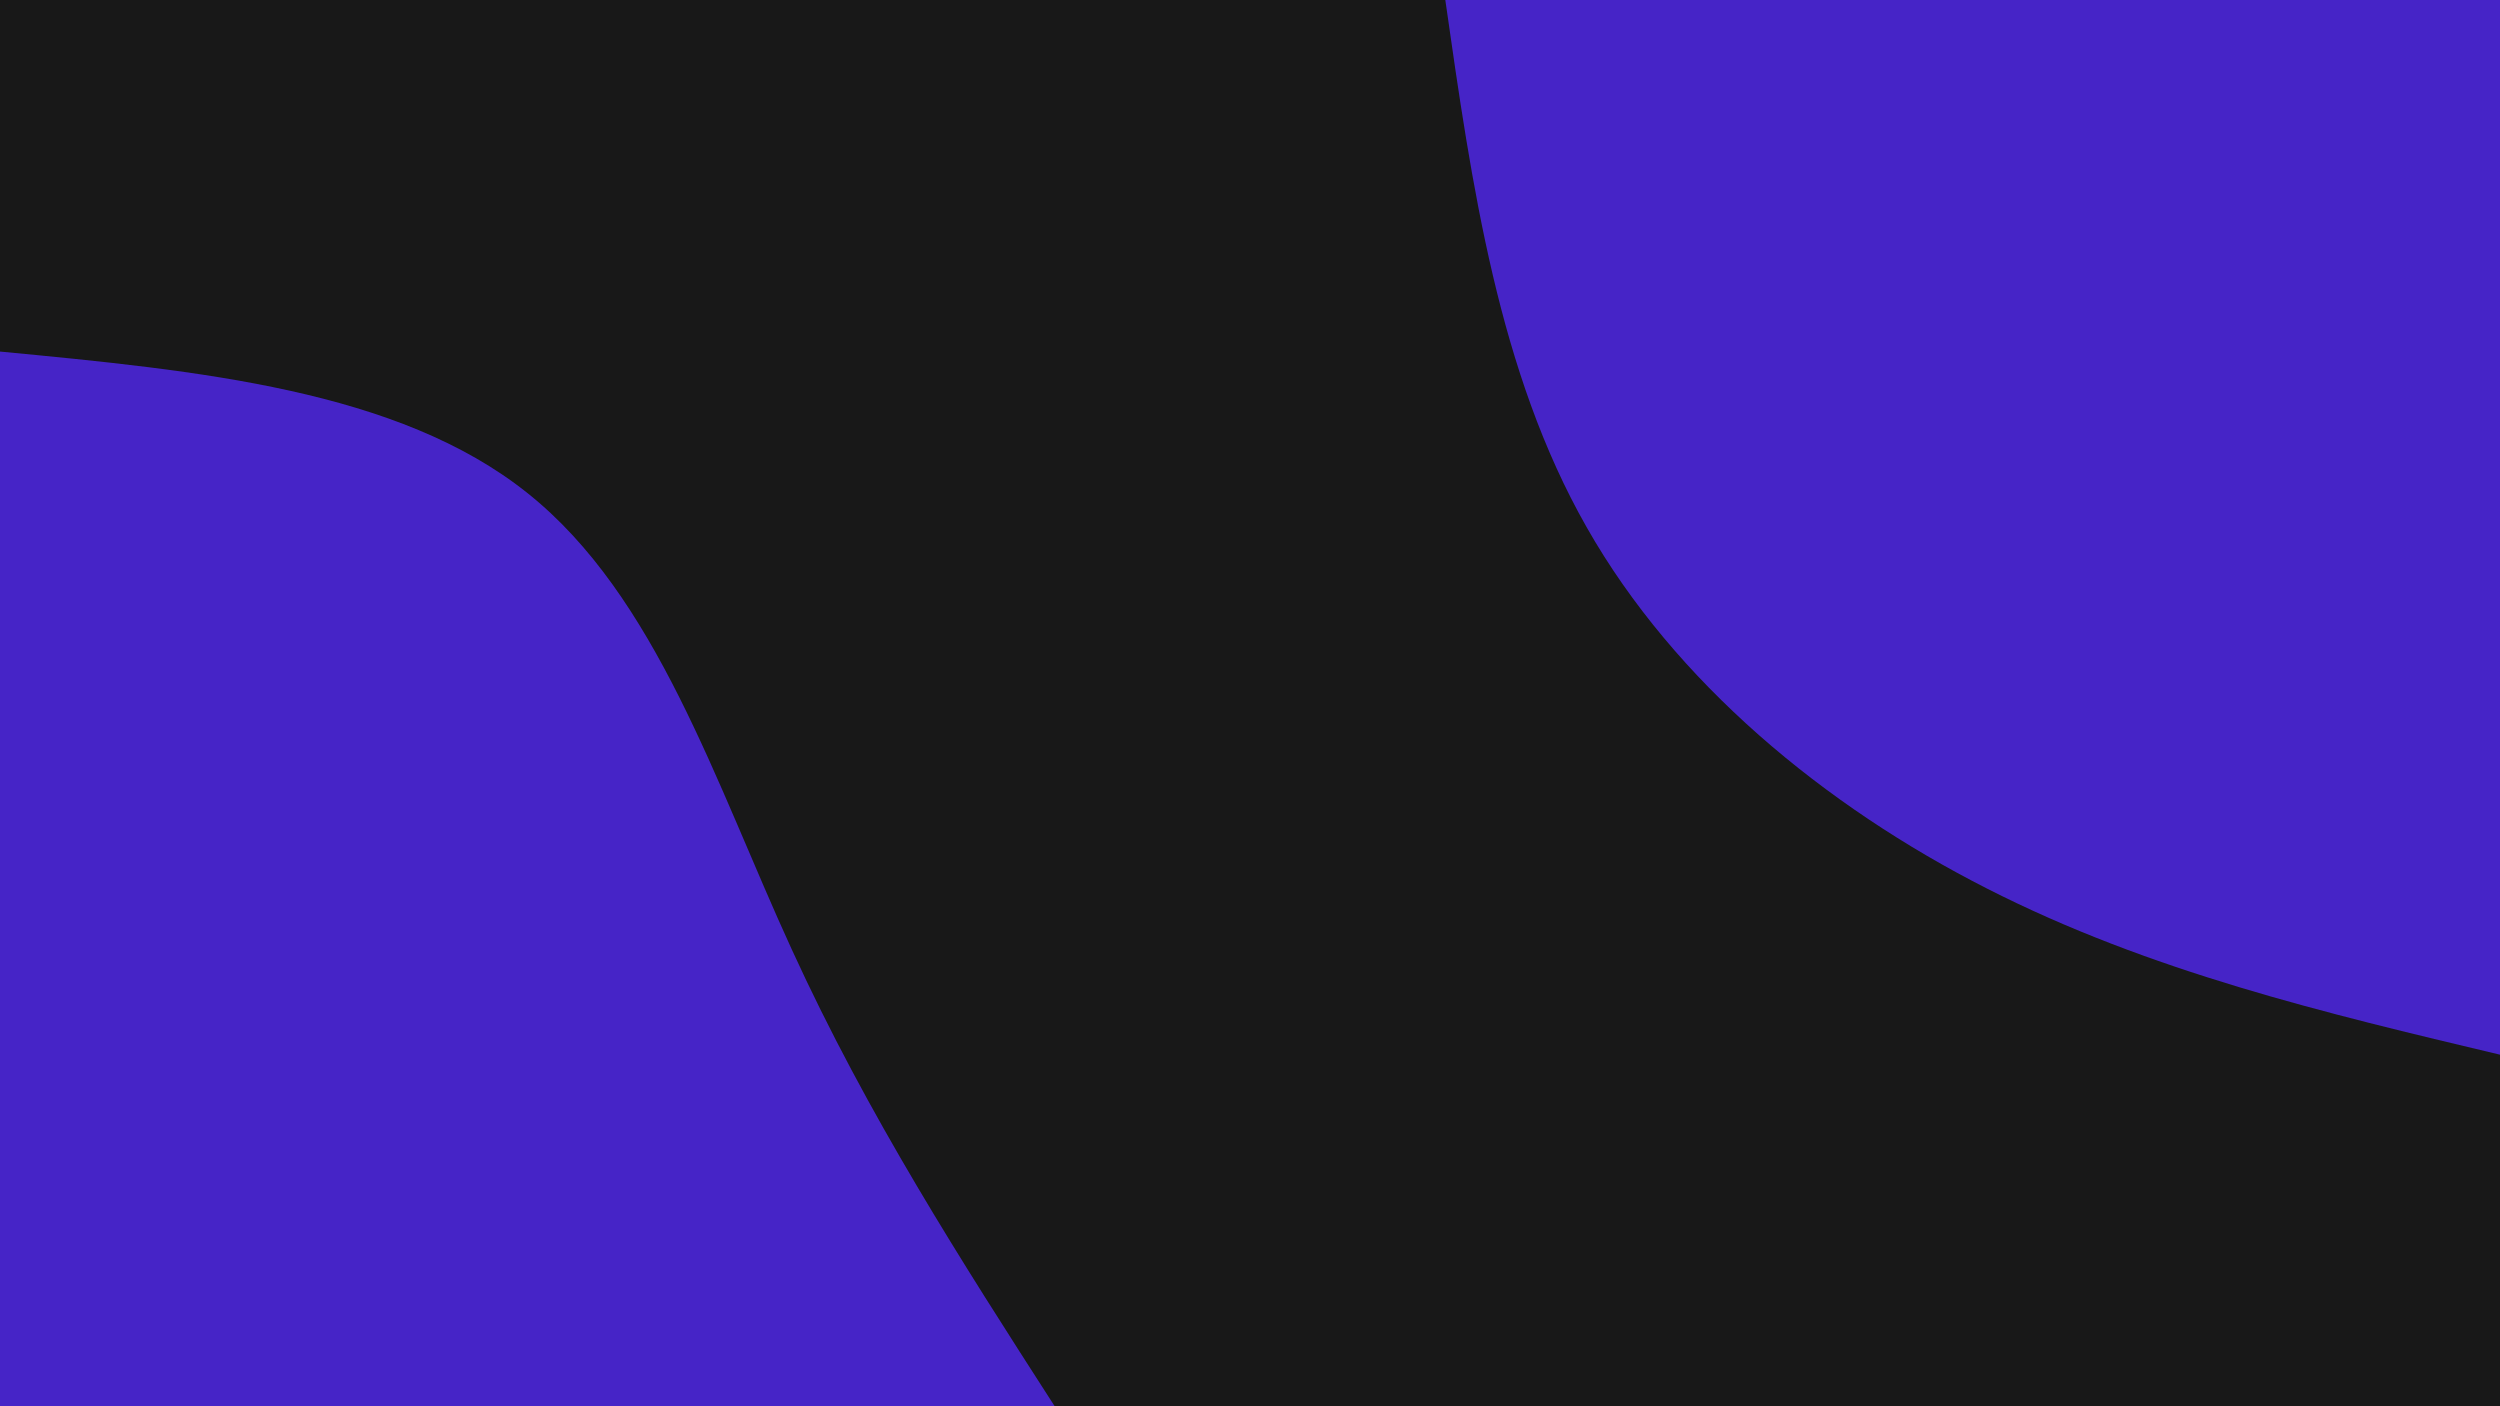<svg id="visual" viewBox="0 0 960 540" width="960" height="540" xmlns="http://www.w3.org/2000/svg" xmlns:xlink="http://www.w3.org/1999/xlink" version="1.1"><rect x="0" y="0" width="960" height="540" fill="#181818"></rect><defs><linearGradient id="grad1_0" x1="43.8%" y1="0%" x2="100%" y2="100%"><stop offset="14.444%" stop-color="#181818" stop-opacity="1"></stop><stop offset="85.556%" stop-color="#181818" stop-opacity="1"></stop></linearGradient></defs><defs><linearGradient id="grad2_0" x1="0%" y1="0%" x2="56.3%" y2="100%"><stop offset="14.444%" stop-color="#181818" stop-opacity="1"></stop><stop offset="85.556%" stop-color="#181818" stop-opacity="1"></stop></linearGradient></defs><g transform="translate(960, 0)"><path d="M0 405C-67.3 389 -134.6 373 -197 341.2C-259.4 309.5 -316.9 262 -350.7 202.5C-384.6 143 -394.8 71.5 -405 0L0 0Z" fill="#4624c7"></path></g><g transform="translate(0, 540)"><path d="M0 -405C76.5 -397.7 152.9 -390.3 202.5 -350.7C252.1 -311.2 274.7 -239.3 304 -175.5C333.2 -111.7 369.1 -55.8 405 0L0 0Z" fill="#4624c7"></path></g></svg>